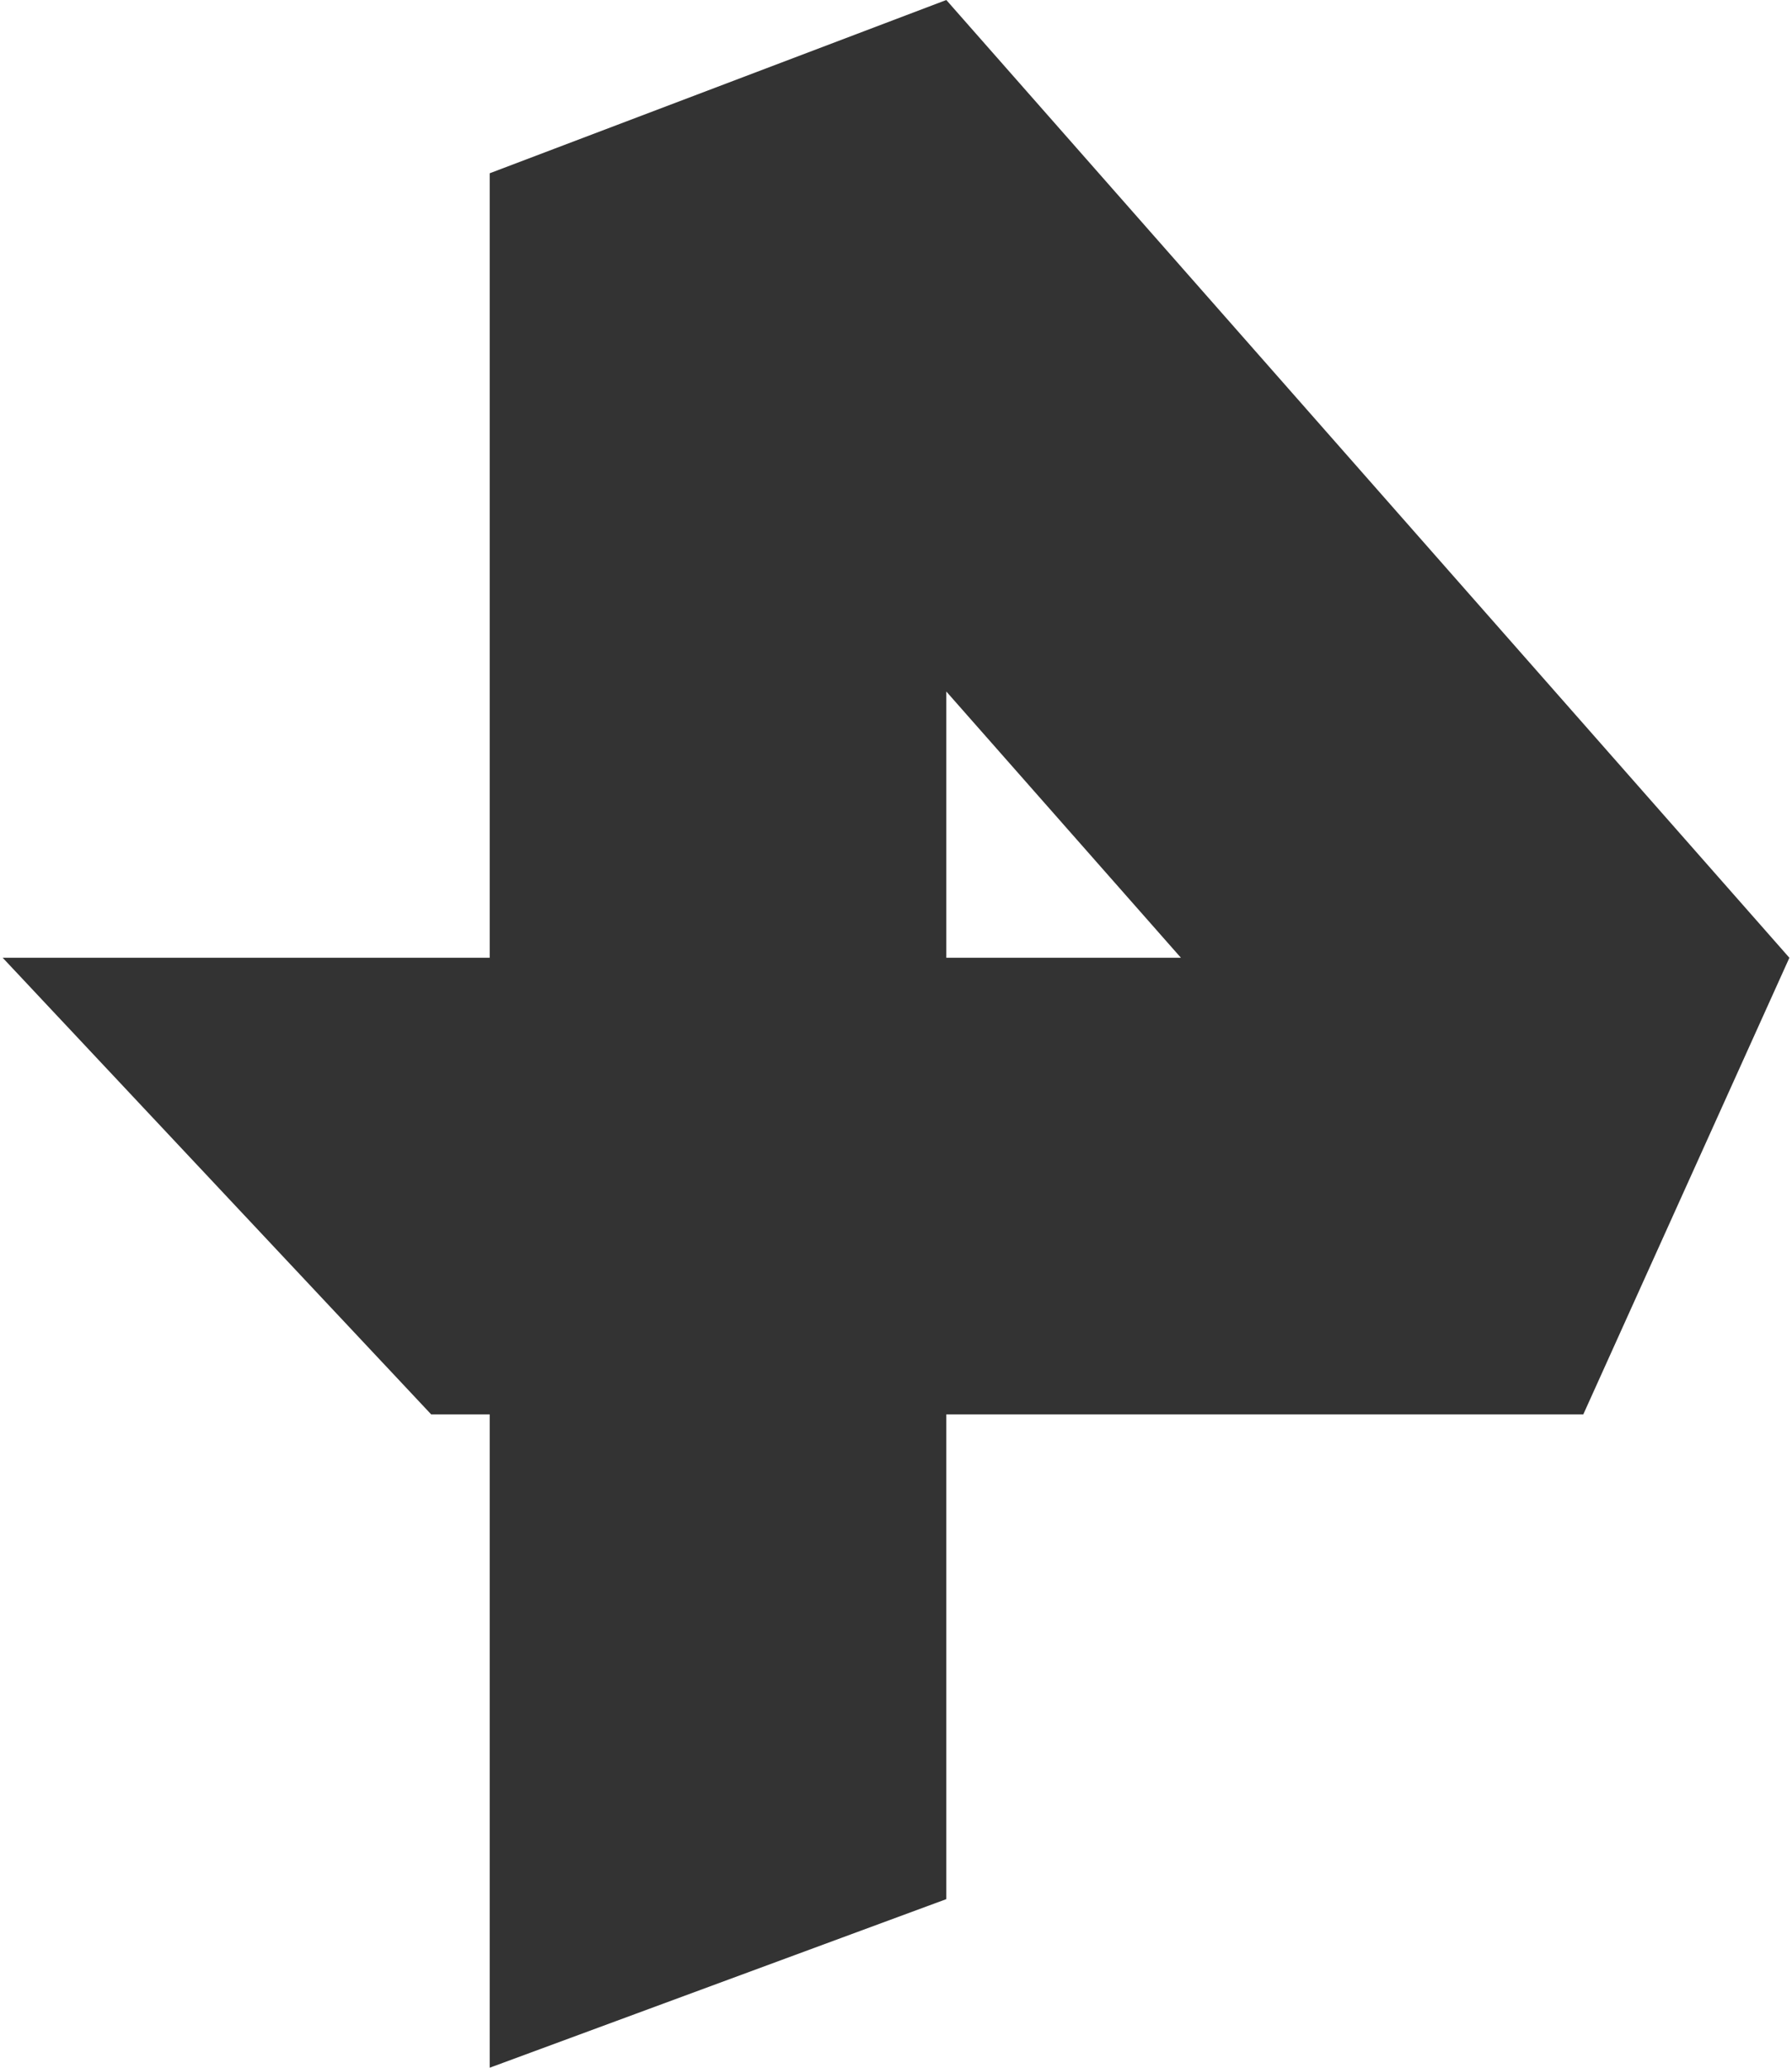 <svg width="26" height="30" viewBox="0 0 26 30" fill="none" xmlns="http://www.w3.org/2000/svg">
<g clip-path="url(#clip0_2006_551)">
<path fill-rule="evenodd" clip-rule="evenodd" d="M7.105 2.514L13.73 0L25.962 13.896L22.972 20.521H13.73V27.554L7.105 30V20.521H6.256L0.039 13.896H7.105V2.514ZM13.73 13.896H17.134L13.73 10.033V13.896Z" fill="#333333"/>
</g>
<defs>
<clipPath id="clip0_2006_551">
<rect width="25.923" height="30" fill="white" transform="translate(0.039)"/>
</clipPath>
</defs>
</svg>
